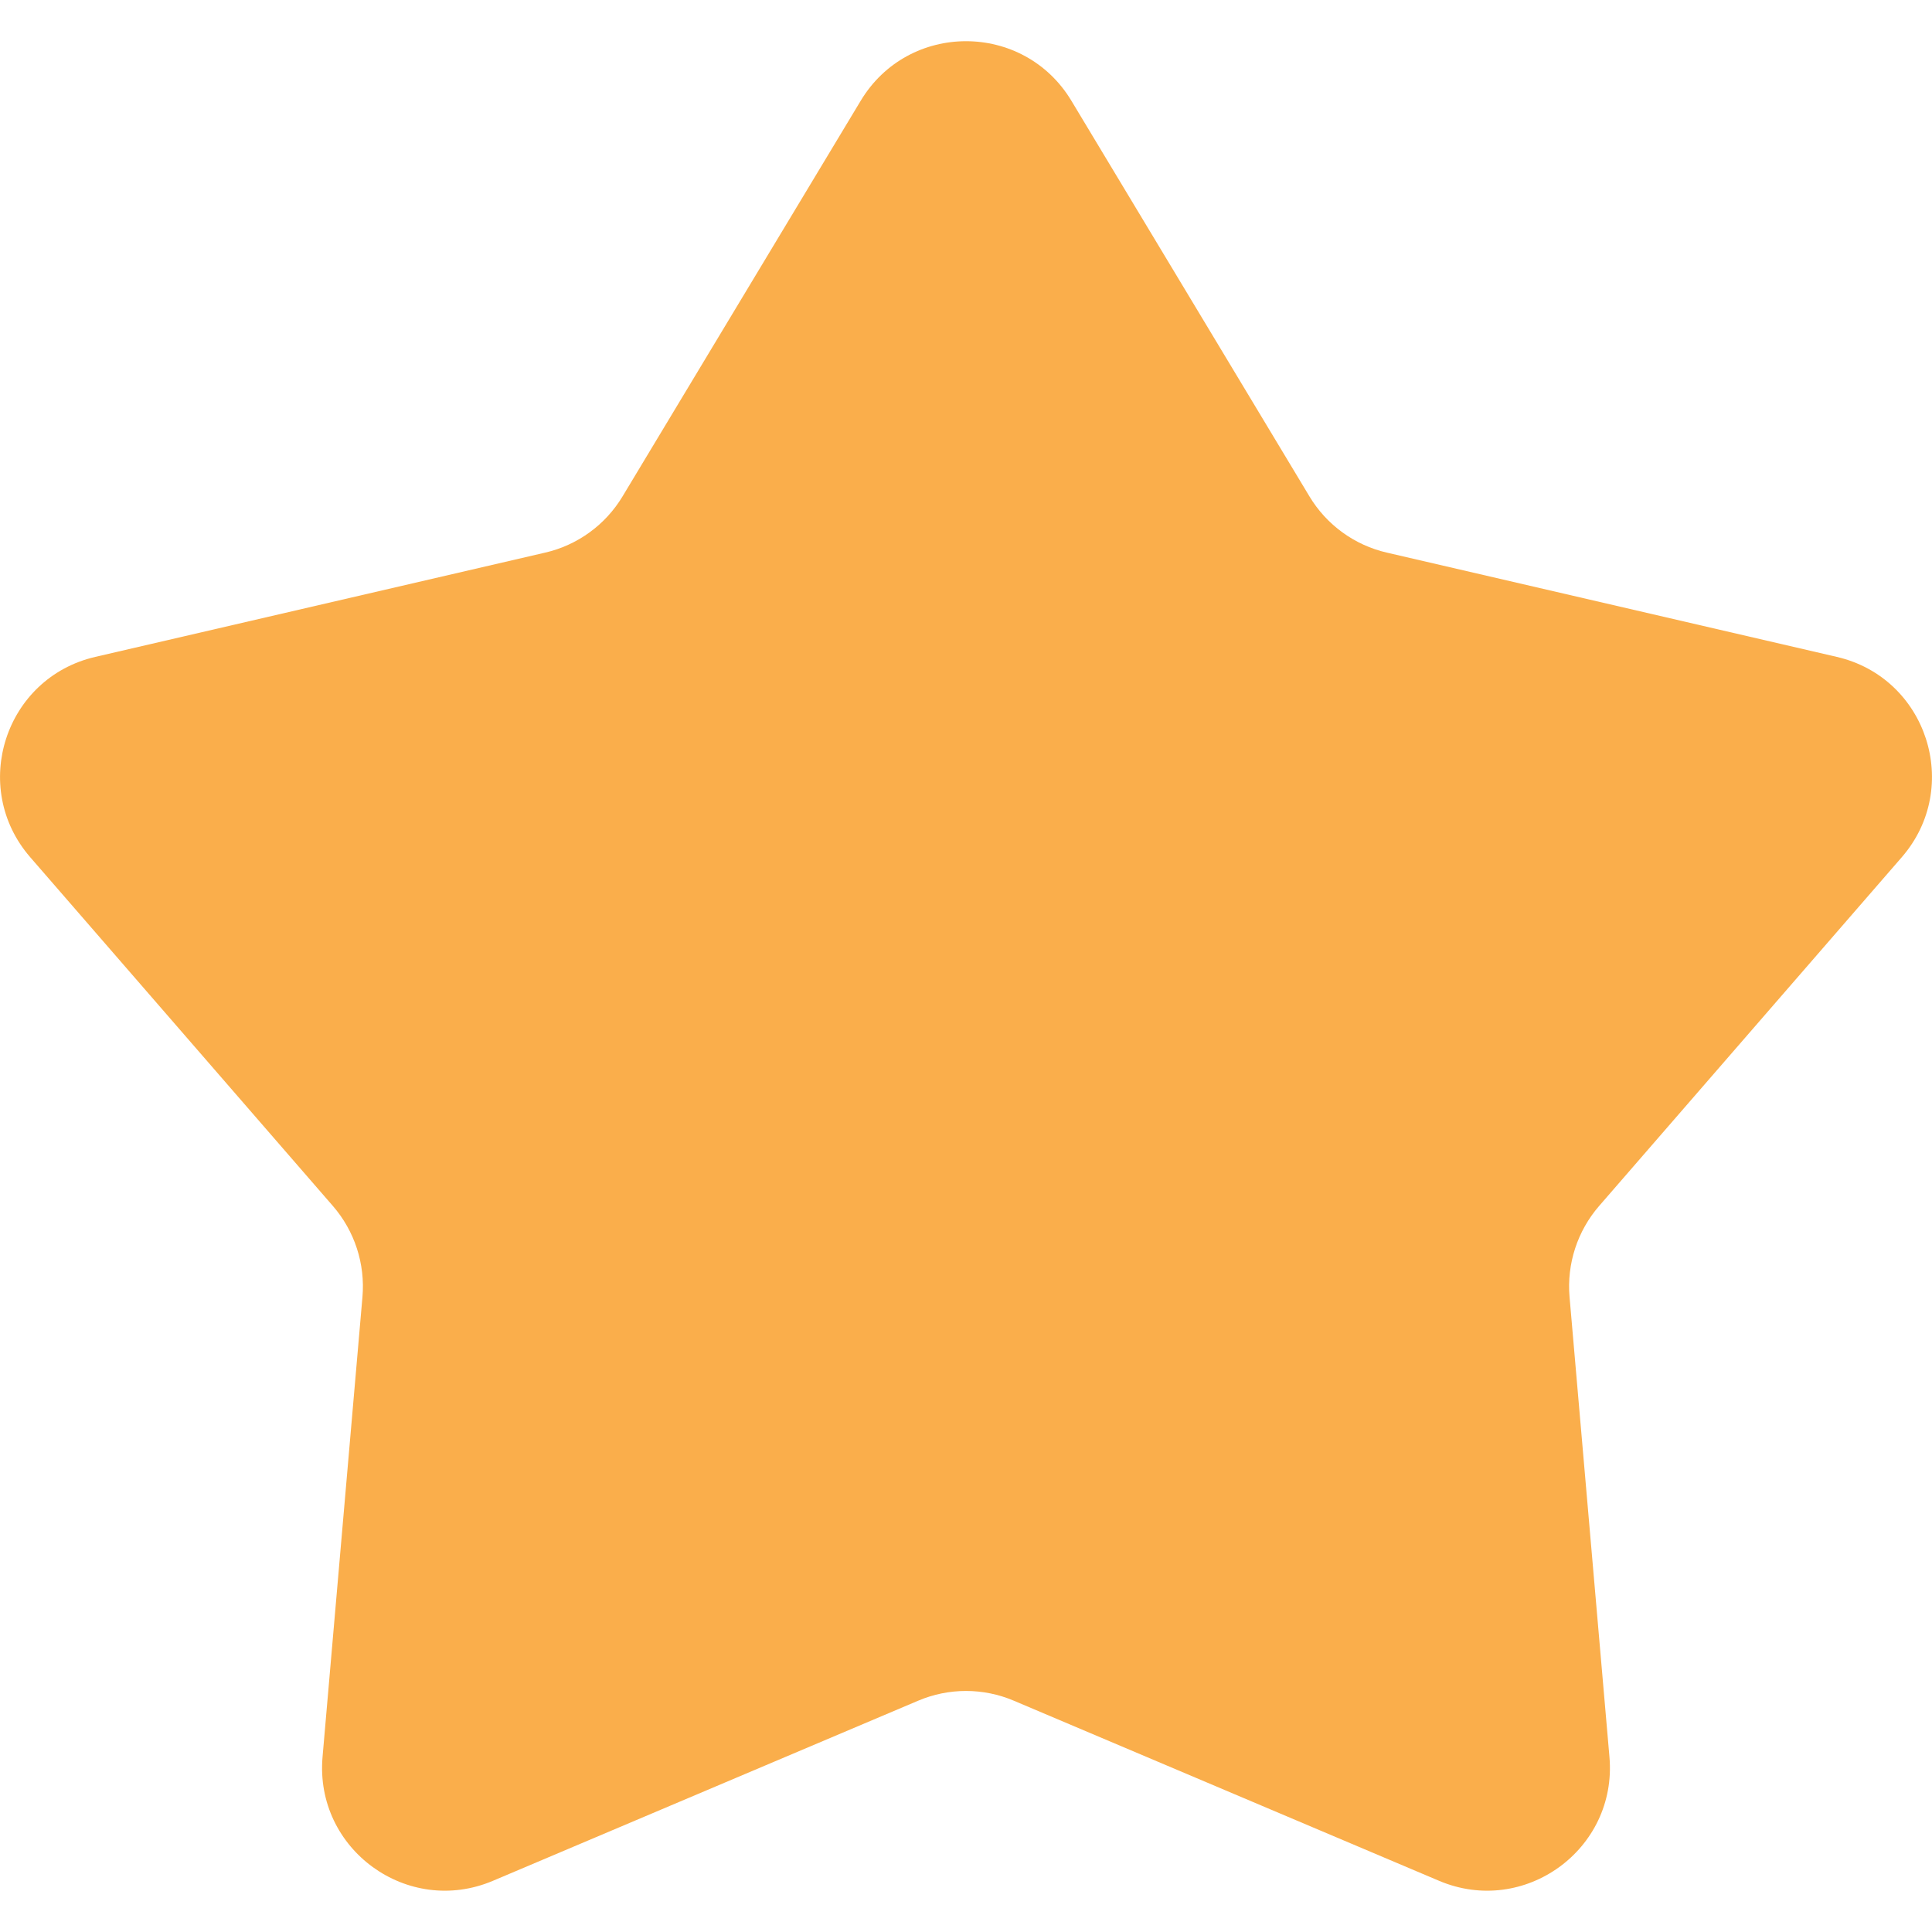 <svg width="20" height="20" viewBox="0 0 20 20" fill="none" xmlns="http://www.w3.org/2000/svg">
<path d="M8.91 1.043C9.404 0.221 10.596 0.221 11.091 1.043L13.555 5.138C13.732 5.433 14.022 5.644 14.358 5.721L19.014 6.8C19.948 7.016 20.316 8.149 19.687 8.874L16.555 12.483C16.329 12.743 16.218 13.084 16.248 13.427L16.661 18.188C16.744 19.144 15.78 19.844 14.897 19.47L10.496 17.606C10.179 17.471 9.821 17.471 9.504 17.606L5.103 19.47C4.22 19.844 3.256 19.144 3.339 18.188L3.752 13.427C3.782 13.084 3.671 12.743 3.445 12.483L0.313 8.874C-0.316 8.149 0.052 7.016 0.987 6.8L5.642 5.721C5.978 5.644 6.268 5.433 6.445 5.138L8.91 1.043Z" fill="#FAAE4B"/>
</svg>

